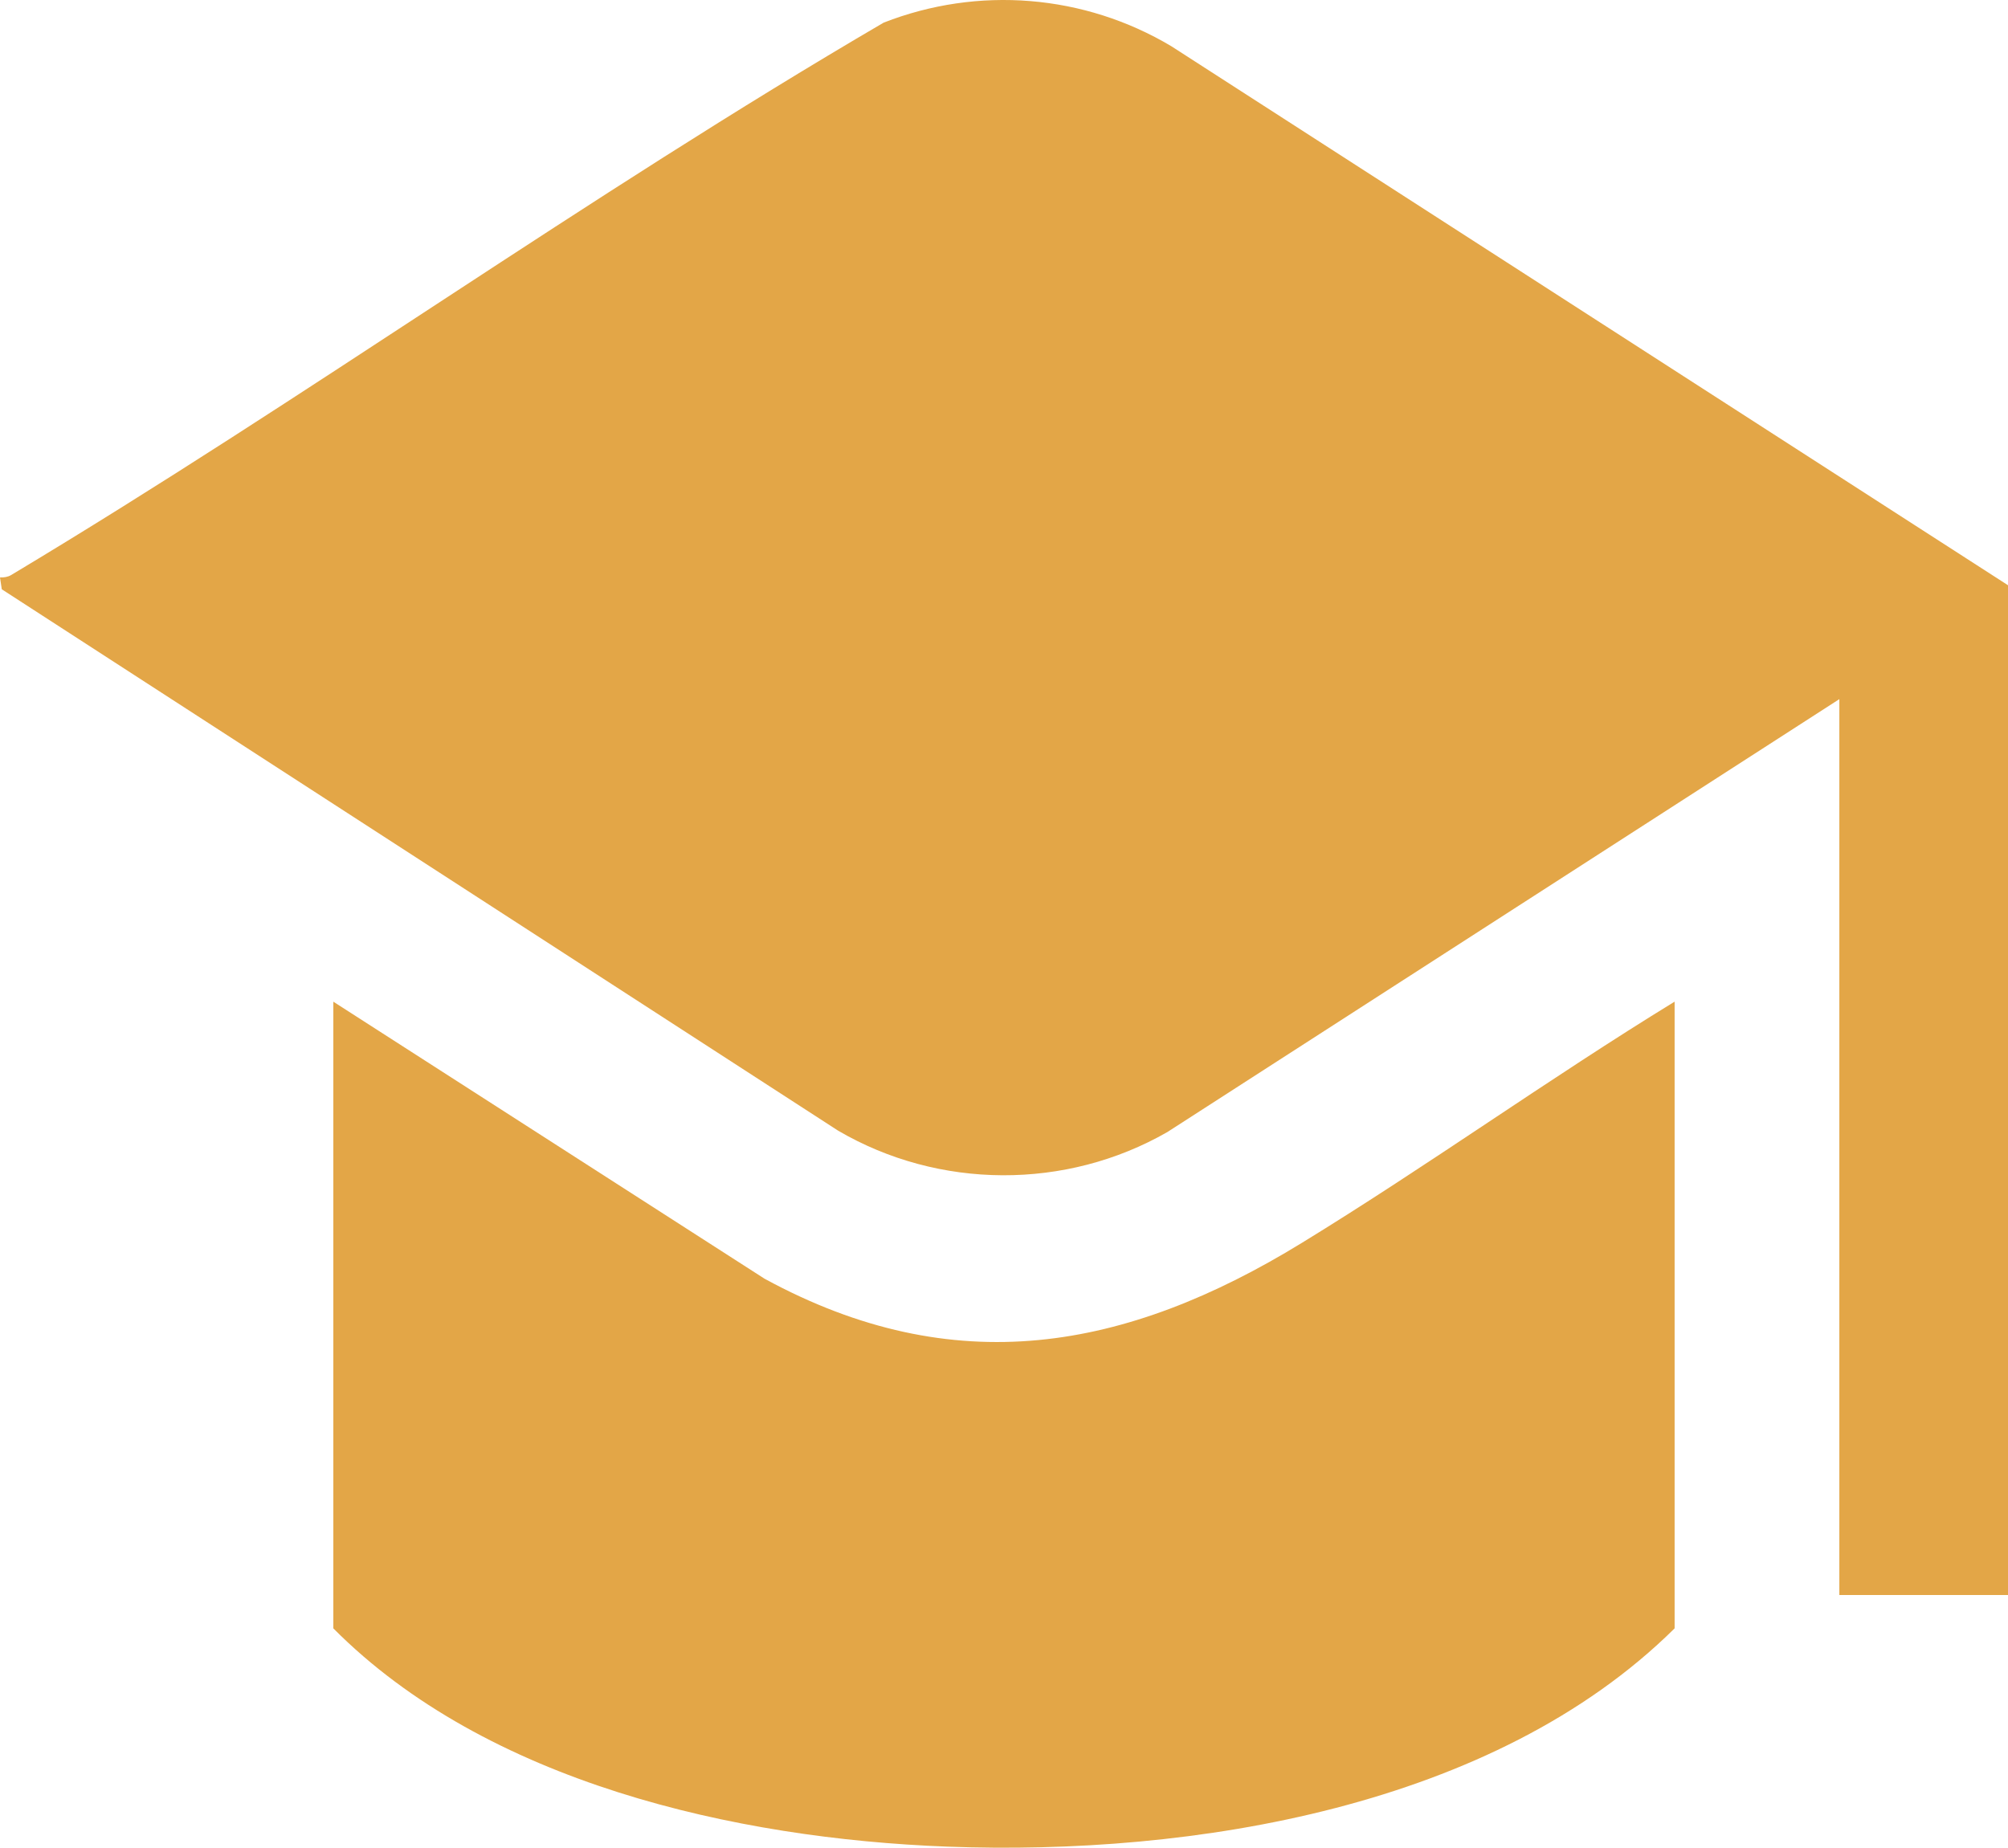 <?xml version="1.0" encoding="UTF-8"?>
<svg id="Layer_1" data-name="Layer 1" xmlns="http://www.w3.org/2000/svg" viewBox="0 0 383.25 352.7">
  <defs>
    <style>
      .cls-1 {
        fill: #e3a647;
      }
    </style>
  </defs>
  <path class="cls-1" d="M383.25,111.7v192.75h-32.19v-171l-128.25,82.63c-19.33,11.1-43.61,11-62.86-.27L.34,112.48l-.34-2.26c.74.02,1.49-.07,2.13-.46C58.25,76.13,112.01,37.42,168.66,4.32c18.02-7.05,38.28-5.42,54.91,4.51l159.68,102.88Z"/>
  <path class="cls-1" d="M319.62,191.2v119.62c-34.51,34.15-91.9,43.44-138.89,41.66-40.41-1.53-87.88-12.24-117.11-41.66v-119.62l82.32,52.89c36.22,19.71,68.88,13.77,102.5-6.83,24.06-14.74,47.11-31.31,71.17-46.06Z"/>
</svg>